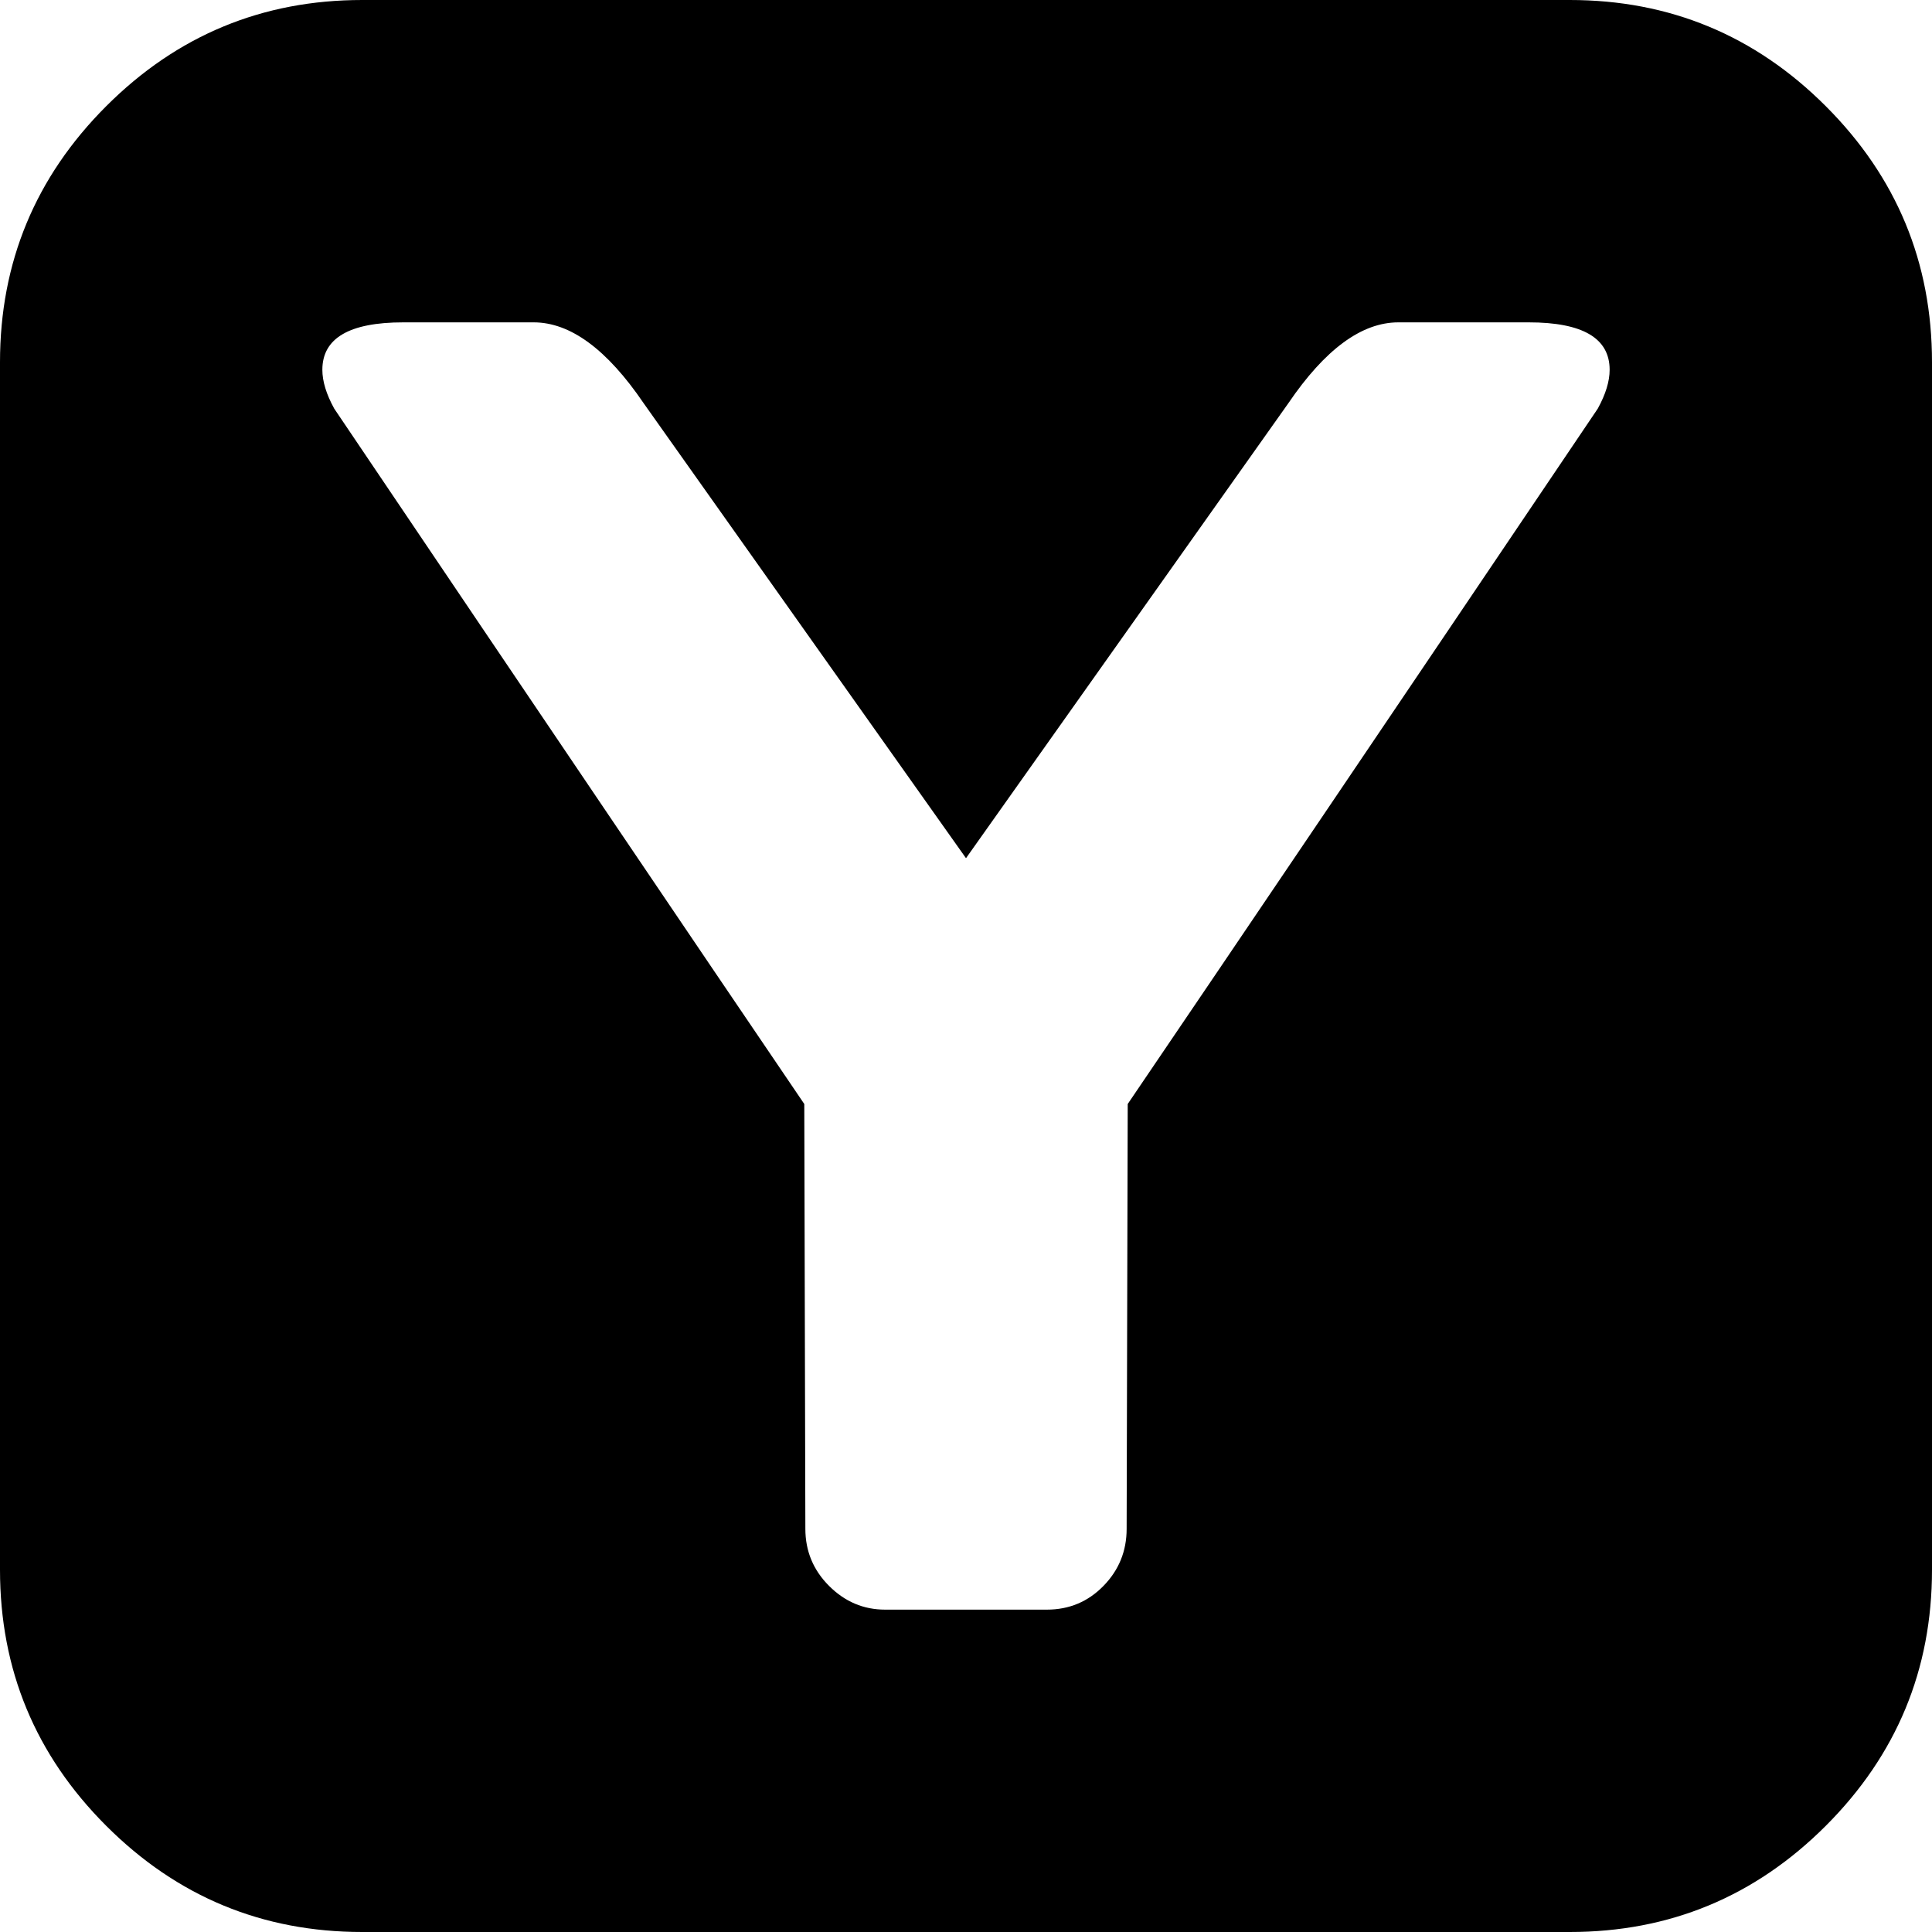 <svg xmlns="http://www.w3.org/2000/svg" xmlns:xlink="http://www.w3.org/1999/xlink" width="1792" height="1792" viewBox="0 0 1792 1792"><path fill="currentColor" d="M336 0h1120q139 0 237.5 98.5T1792 336v1120q0 139-98.5 237.5T1456 1792H336q-139 0-237.5-98.5T0 1456V336Q0 197 98.5 98.5T336 0m410 1024l1 394q0 31 22 53t52 22h150q31 0 52.5-22t21.5-53l1-394q146-215 436-645q11-20 11-36q0-44-75-44h-121q-51 0-102 75L896 796L597 374q-51-75-102-75H374q-75 0-75 44q0 16 11 36q290 430 436 645"/></svg>